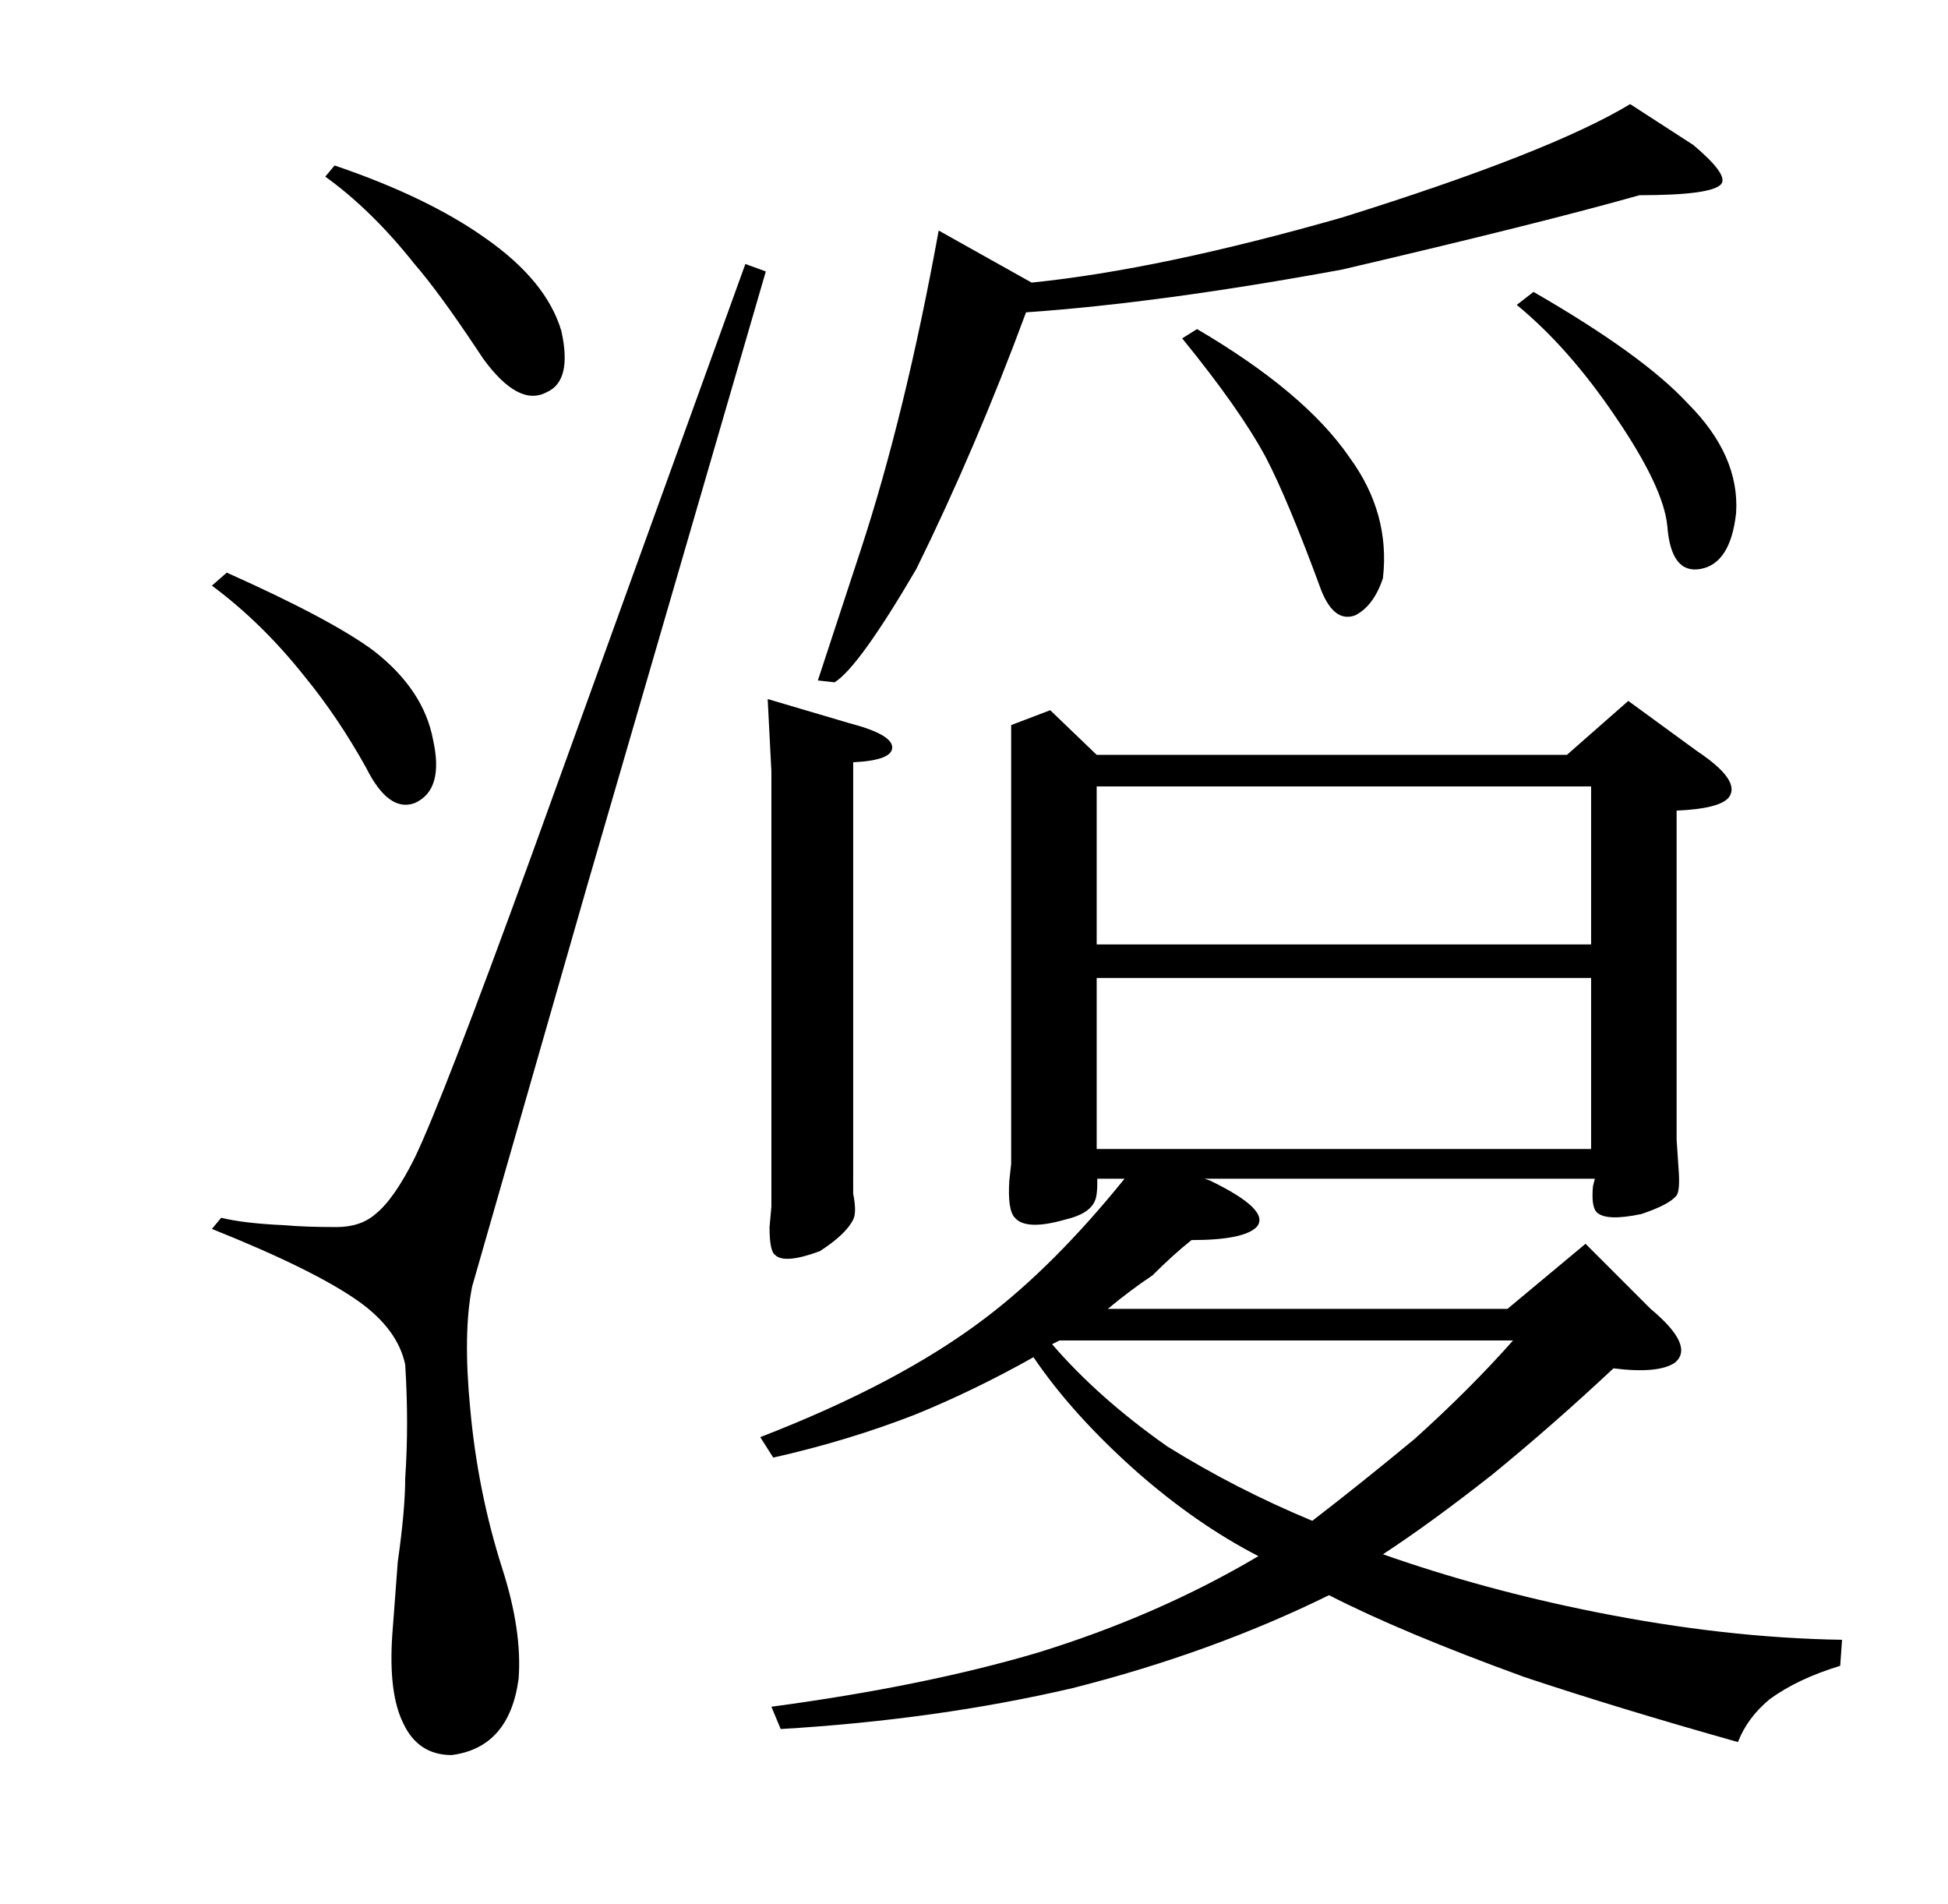 <?xml version="1.0" standalone="no"?>
<!DOCTYPE svg PUBLIC "-//W3C//DTD SVG 1.1//EN" "http://www.w3.org/Graphics/SVG/1.1/DTD/svg11.dtd" >
<svg xmlns="http://www.w3.org/2000/svg" xmlns:xlink="http://www.w3.org/1999/xlink" version="1.1" viewBox="0 -205 1048 1024">
  <g transform="matrix(1 0 0 -1 0 819)">
   <path fill="currentColor"
d="M544 634l21 8l25 -24h253l33 29l37 -27q24 -16 17 -25q-5 -6 -28 -7v-177l1 -15q1 -12 -1 -15q-4 -5 -19 -10q-19 -4 -24 1q-3 3 -2 14l1 4h-210l3 -1q33 -16 25 -25q-7 -7 -35 -7q-10 -8 -21 -19q-12 -8 -24 -18h215l42 35l35 -35q24 -20 13 -29q-9 -6 -33 -3
q-32 -30 -65 -57q-33 -26 -59 -43q54 -19 114 -31q70 -14 133 -15l-1 -14q-23 -7 -38 -18q-12 -10 -17 -23q-64 18 -115 35q-66 24 -105 44q-63 -31 -138 -50q-73 -17 -157 -22l-5 12q82 11 143 29q65 20 119 52q-33 17 -65 45q-35 31 -56 62q-32 -18 -64 -31
q-36 -14 -76 -23l-7 11q75 29 121 64q37 28 75 75h-15v7q1 -15 -1 -19q-3 -7 -16 -10q-21 -6 -27 1q-4 4 -3 20l1 9v236zM566 301q25 -29 62 -55q37 -23 78 -40q26 20 55 44q30 27 53 53h-244zM590 406h266v92h-266v-92zM590 516h266v85h-266v-85zM180 935q50 -17 81 -39
q33 -23 41 -50q6 -27 -8 -33q-15 -8 -34 18l-4 6q-20 30 -33 45q-23 29 -48 47zM122 716q56 -25 79 -42q27 -21 32 -48q6 -27 -10 -34q-14 -5 -26 19q-15 27 -33 49q-23 29 -50 49zM412 878l-96 -330l-62 -216q-5 -25 -1 -66q4 -44 17 -85q11 -34 9 -60q-5 -37 -36 -41
q-18 0 -26 17q-8 16 -6 47l3 40q4 28 4 45q2 29 0 61q-4 19 -25 34q-24 17 -79 39l5 6q12 -3 34 -4q11 -1 28 -1q13 0 21 7q10 8 21 30q15 31 63 163l115 318zM459 390v-8q2 -10 0 -14q-4 -8 -18 -17q-19 -7 -24 -2q-3 2 -3 15l1 11v234l-2 39l44 -13q23 -6 23 -13t-21 -8
v-224zM555 872q69 7 167 35q112 35 155 61l34 -22q19 -16 15 -21q-5 -6 -44 -6q-53 -15 -160 -40q-98 -18 -170 -23q-27 -73 -59 -138q-31 -53 -44 -61l-9 1l23 70q24 73 42 172zM644 847q58 -34 82 -69q22 -30 18 -65q-5 -15 -15 -20q-11 -4 -18 13q-18 49 -30 72
q-14 26 -45 64zM825 867q59 -34 83 -60q28 -28 26 -59q-3 -27 -19 -30t-18 23q-2 21 -28 59q-25 37 -53 60z" />
  </g>

</svg>
